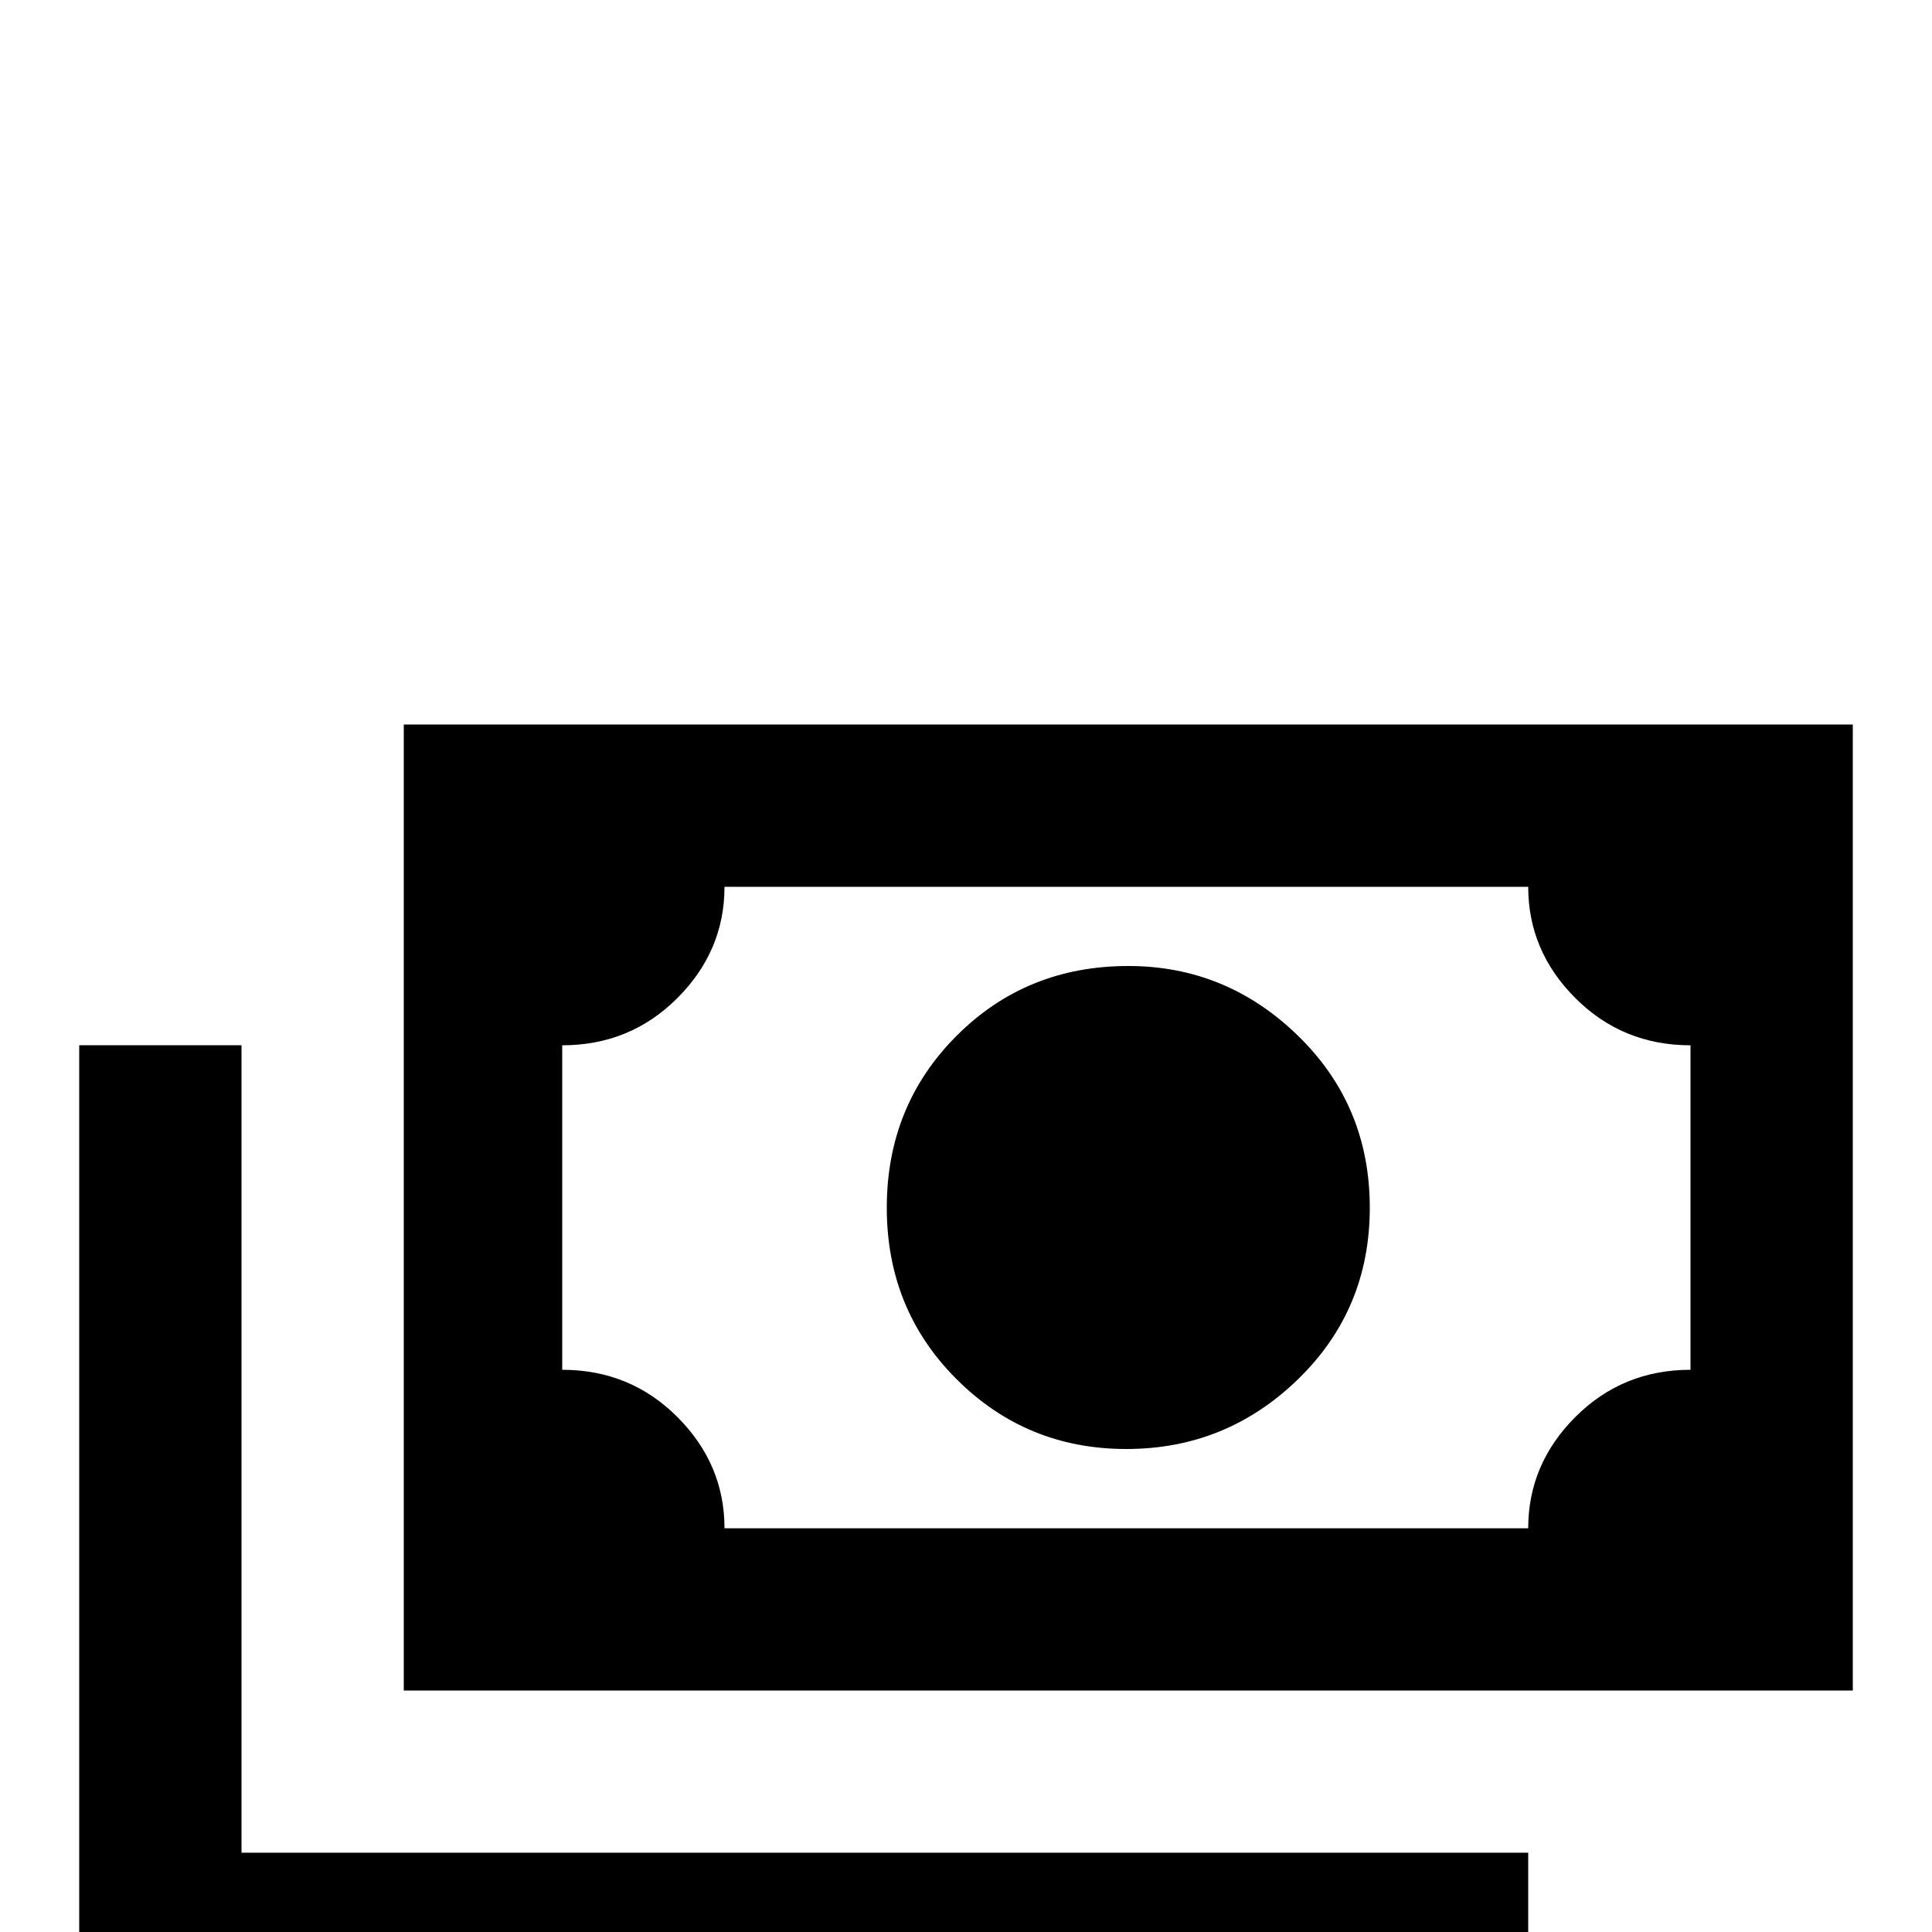 <!-- Generated by IcoMoon.io -->
<svg version="1.1" xmlns="http://www.w3.org/2000/svg" width="24" height="24" viewBox="0 0 24 24">
<title>cash_multiple</title>
<path d="M5.016 9h18v12h-18v-12zM14.016 12q1.219 0 2.109 0.867t0.891 2.133-0.891 2.133-2.133 0.867-2.109-0.867-0.867-2.133 0.867-2.133 2.133-0.867zM9 11.016q0 0.797-0.586 1.383t-1.43 0.586v4.031q0.844 0 1.43 0.586t0.586 1.383h9.984q0-0.797 0.586-1.383t1.43-0.586v-4.031q-0.844 0-1.43-0.586t-0.586-1.383h-9.984zM0.984 12.984h2.016v10.031h15.984v1.969h-18v-12z"></path>
</svg>

